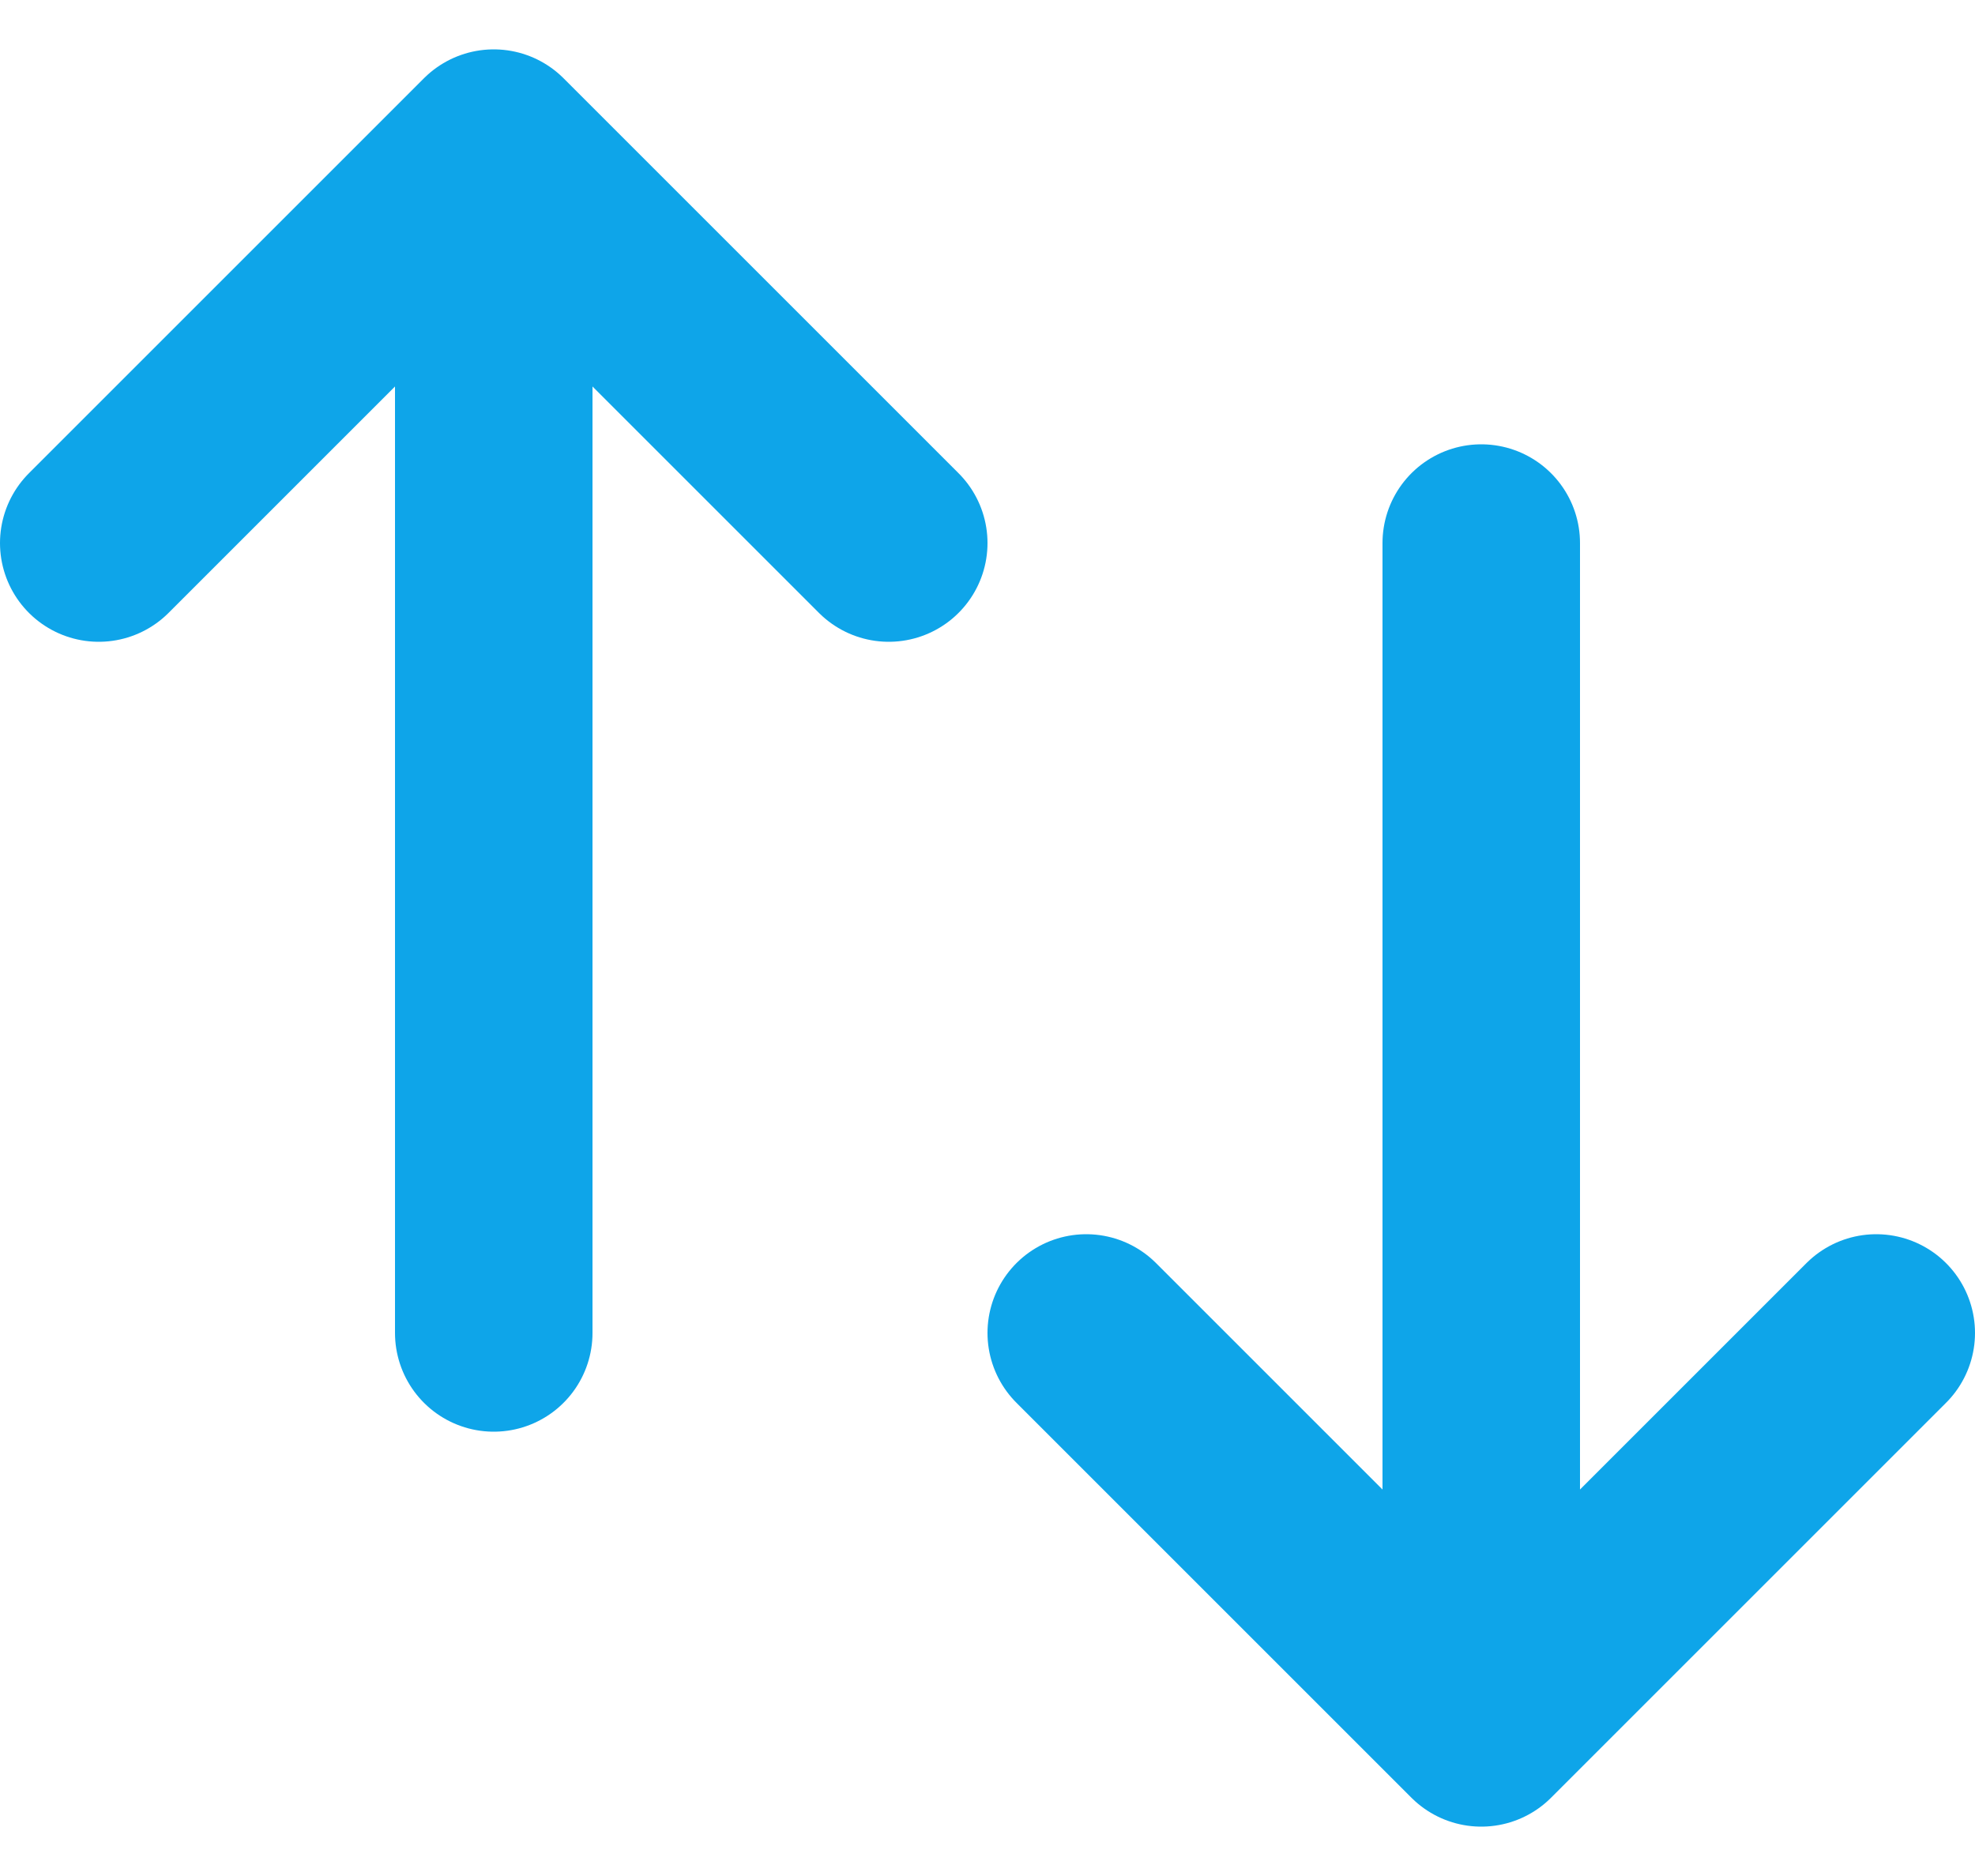 <svg width="20" height="19" viewBox="0 0 20 19" fill="none" xmlns="http://www.w3.org/2000/svg">
<path d="M5 13.5V1.5M5 1.5L1 5.5M5 1.5L9 5.5M15 5.5V17.5M15 17.5L19 13.5M15 17.5L11 13.5" stroke="#0EA5E9" stroke-width="2" stroke-linecap="round" stroke-linejoin="round"/>
</svg>
